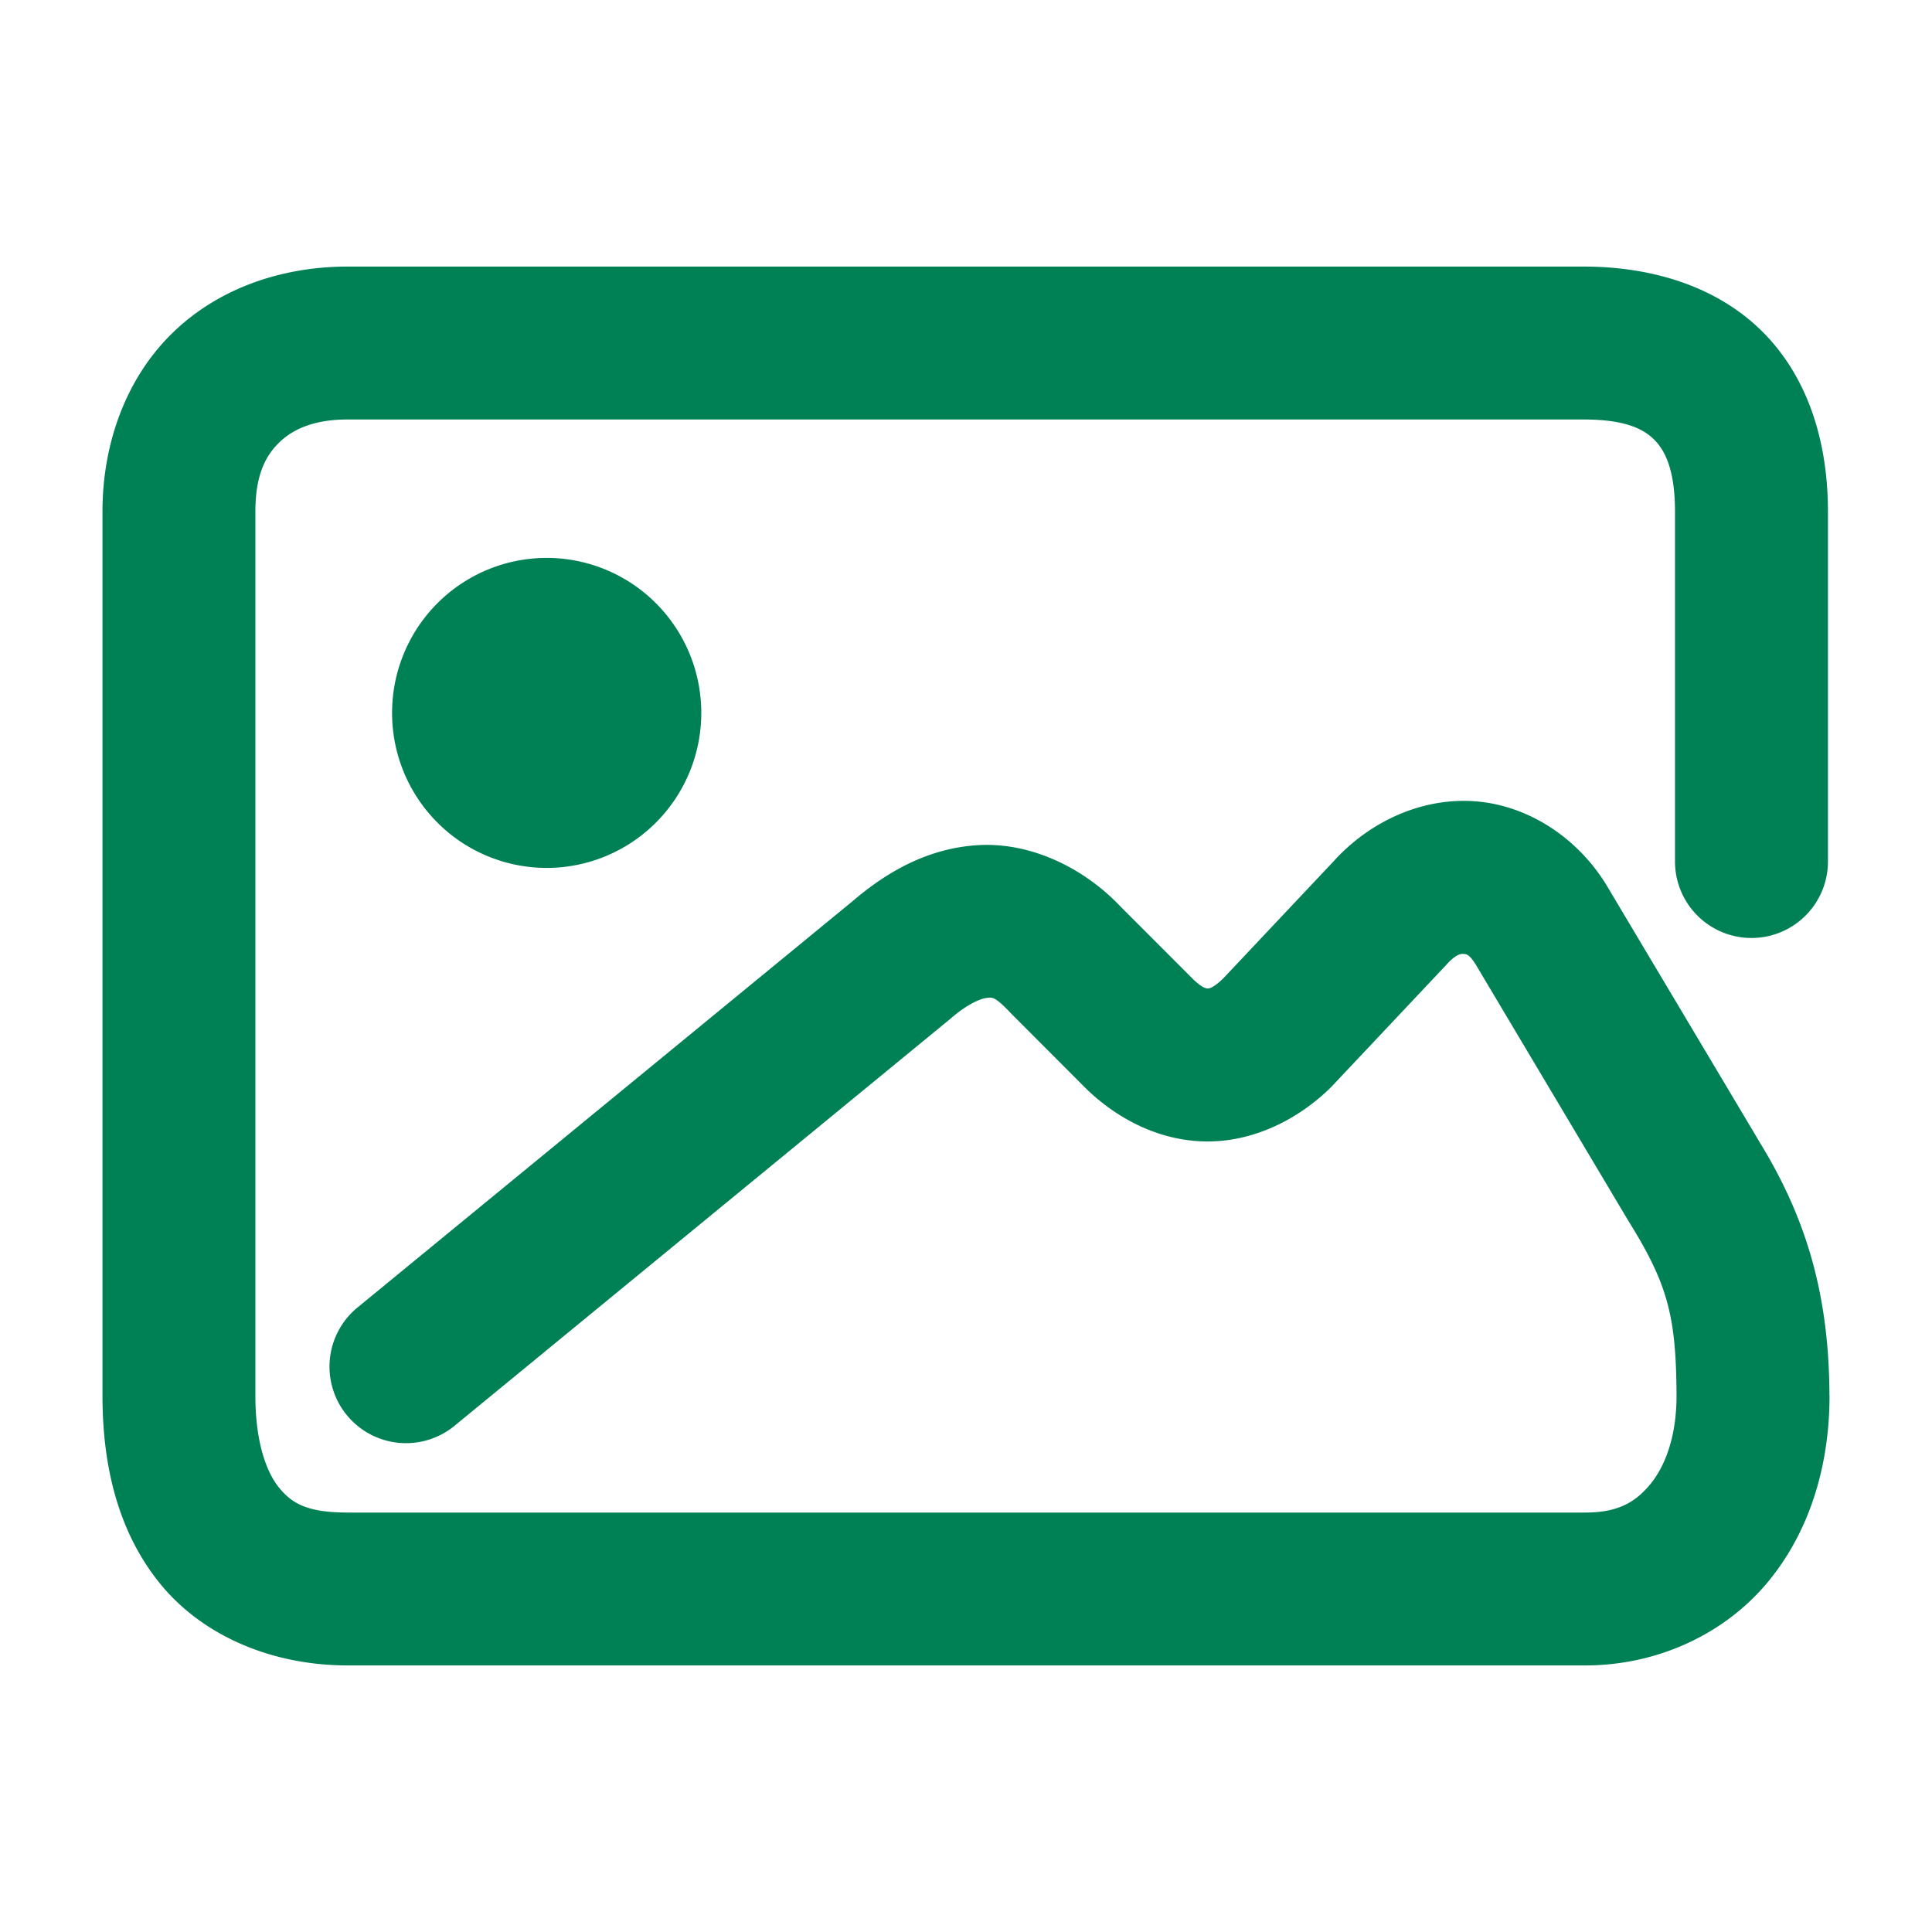 <svg xmlns="http://www.w3.org/2000/svg" width="48" height="48">
	<path d="m 8.636,6.623 c -1.619,0 -3.189,0.529 -4.33,1.629 C 3.164,9.352 2.546,10.966 2.546,12.711 v 21.965 c 0,1.705 0.369,3.356 1.424,4.66 1.055,1.304 2.783,2.041 4.666,2.041 H 39.384 c 1.782,0 3.434,-0.768 4.5,-2.027 1.066,-1.26 1.57,-2.916 1.57,-4.674 a 1.9,1.9 0 0 0 -0.002,-0.008 c -0.01,-2.391 -0.519,-4.333 -1.762,-6.334 l 0.02,0.029 -3.799,-6.375 a 1.9,1.9 0 0 0 -0.018,-0.029 c -0.718,-1.155 -1.933,-1.953 -3.244,-2.051 -1.311,-0.098 -2.615,0.492 -3.523,1.498 l -2.746,2.914 c -0.264,0.248 -0.355,0.239 -0.375,0.238 -0.021,-3.14e-4 -0.121,0.006 -0.375,-0.242 l -1.785,-1.787 c -0.957,-1.01 -2.287,-1.609 -3.551,-1.531 -1.264,0.077 -2.288,0.685 -3.117,1.396 L 8.88,32.486 a 1.9,1.9 0 0 0 -0.262,2.674 1.9,1.9 0 0 0 2.674,0.264 l 12.328,-10.119 a 1.9,1.9 0 0 0 0.031,-0.027 c 0.439,-0.376 0.767,-0.48 0.875,-0.486 0.108,-0.007 0.169,-0.062 0.561,0.352 a 1.9,1.9 0 0 0 0.033,0.035 l 1.834,1.838 a 1.9,1.9 0 0 0 0.016,0.016 c 0.78,0.764 1.83,1.309 2.977,1.326 1.147,0.017 2.249,-0.508 3.076,-1.303 a 1.9,1.9 0 0 0 0.066,-0.066 l 2.83,-3.004 a 1.9,1.9 0 0 0 0.027,-0.029 c 0.247,-0.273 0.371,-0.26 0.42,-0.256 0.049,0.004 0.126,-0.015 0.299,0.264 l 3.779,6.346 a 1.9,1.9 0 0 0 0.018,0.029 c 0.977,1.573 1.182,2.36 1.191,4.34 -4.75e-4,1.032 -0.295,1.774 -0.67,2.217 -0.375,0.443 -0.807,0.682 -1.6,0.682 H 8.636 c -1.032,0 -1.399,-0.243 -1.711,-0.629 C 6.613,36.561 6.345,35.813 6.345,34.676 V 12.711 c 0,-0.911 0.254,-1.392 0.598,-1.723 0.343,-0.331 0.869,-0.566 1.693,-0.566 H 39.345 c 1.05,0 1.504,0.244 1.77,0.518 0.266,0.273 0.5,0.765 0.5,1.771 v 8.693 a 1.9,1.9 0 0 0 1.9,1.9 1.9,1.9 0 0 0 1.9,-1.9 v -8.693 c 0,-1.661 -0.454,-3.264 -1.576,-4.418 C 42.717,7.139 41.085,6.623 39.345,6.623 Z m 4.947,7.238 a 3.841,3.85 0 0 0 -3.842,3.852 3.841,3.85 0 0 0 3.842,3.85 3.841,3.85 0 0 0 3.84,-3.85 3.841,3.85 0 0 0 -3.84,-3.852 z" fill="#008055"/>
</svg>
